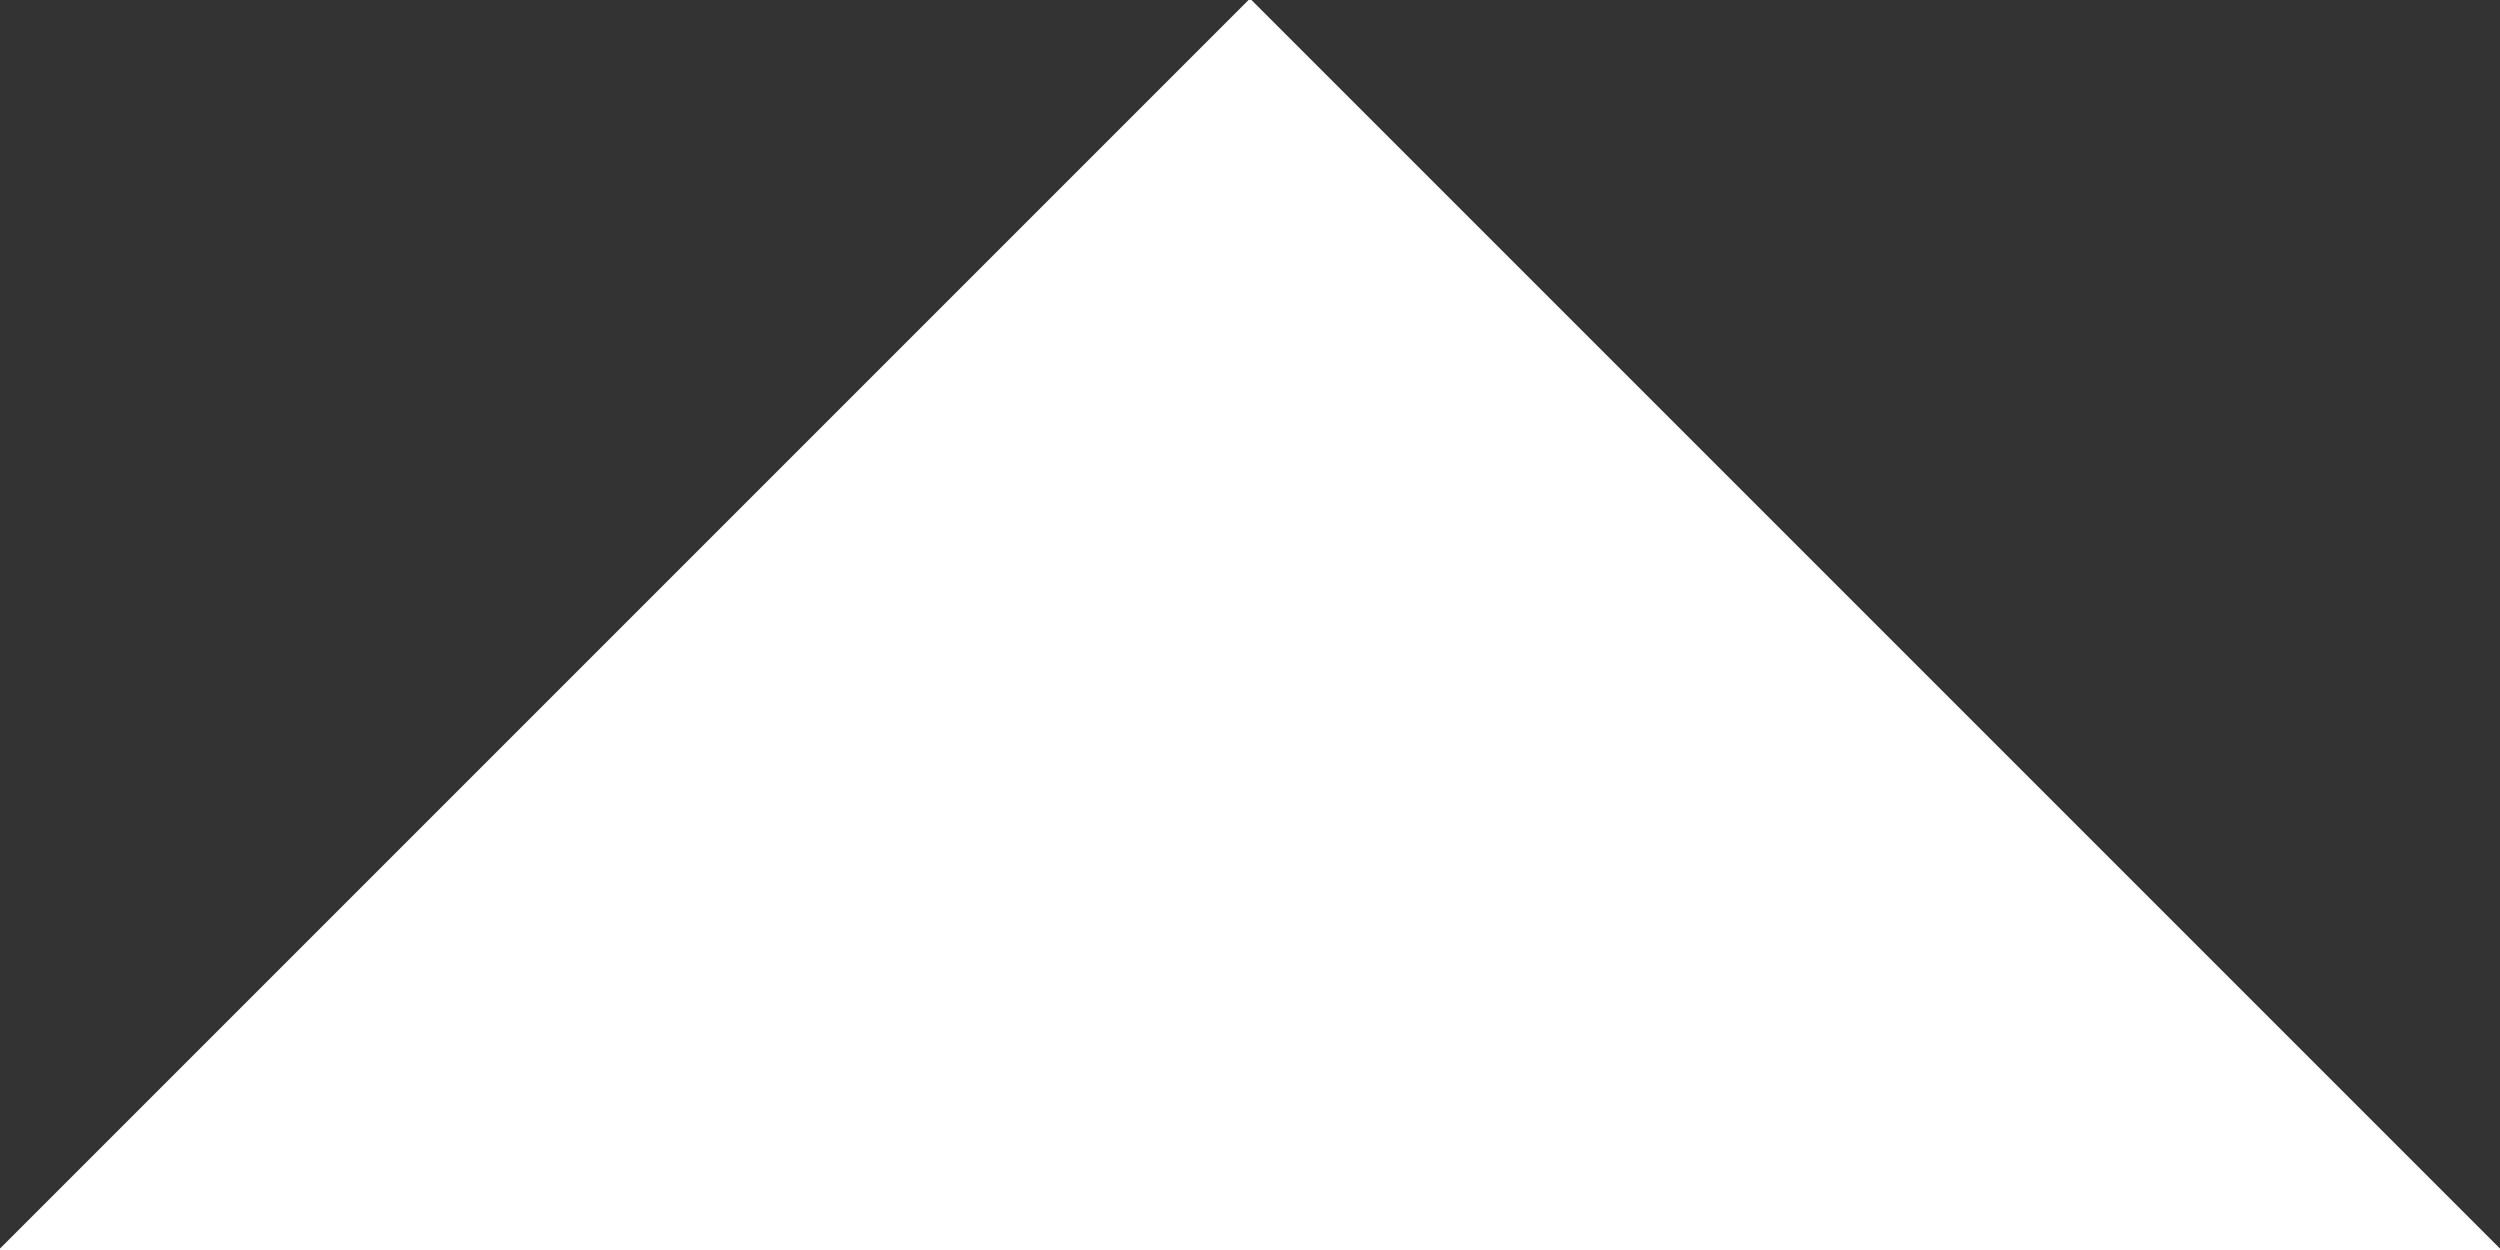 <svg xmlns="http://www.w3.org/2000/svg" xmlns:xlink="http://www.w3.org/1999/xlink" preserveAspectRatio="xMidYMid" width="12" height="6" viewBox="0 0 12 6">
  <rect x="0" y="0" width="12" height="6" fill="#333333" stroke="none"/>
  <defs>
    <style>
      .cls-1 {
        fill: #fff;
        fill-rule: evenodd;
      }
    </style>
  </defs>
  <path d="M-0.007,6.000 L6.000,-0.007 L12.007,6.000 " class="cls-1"/>
</svg>
